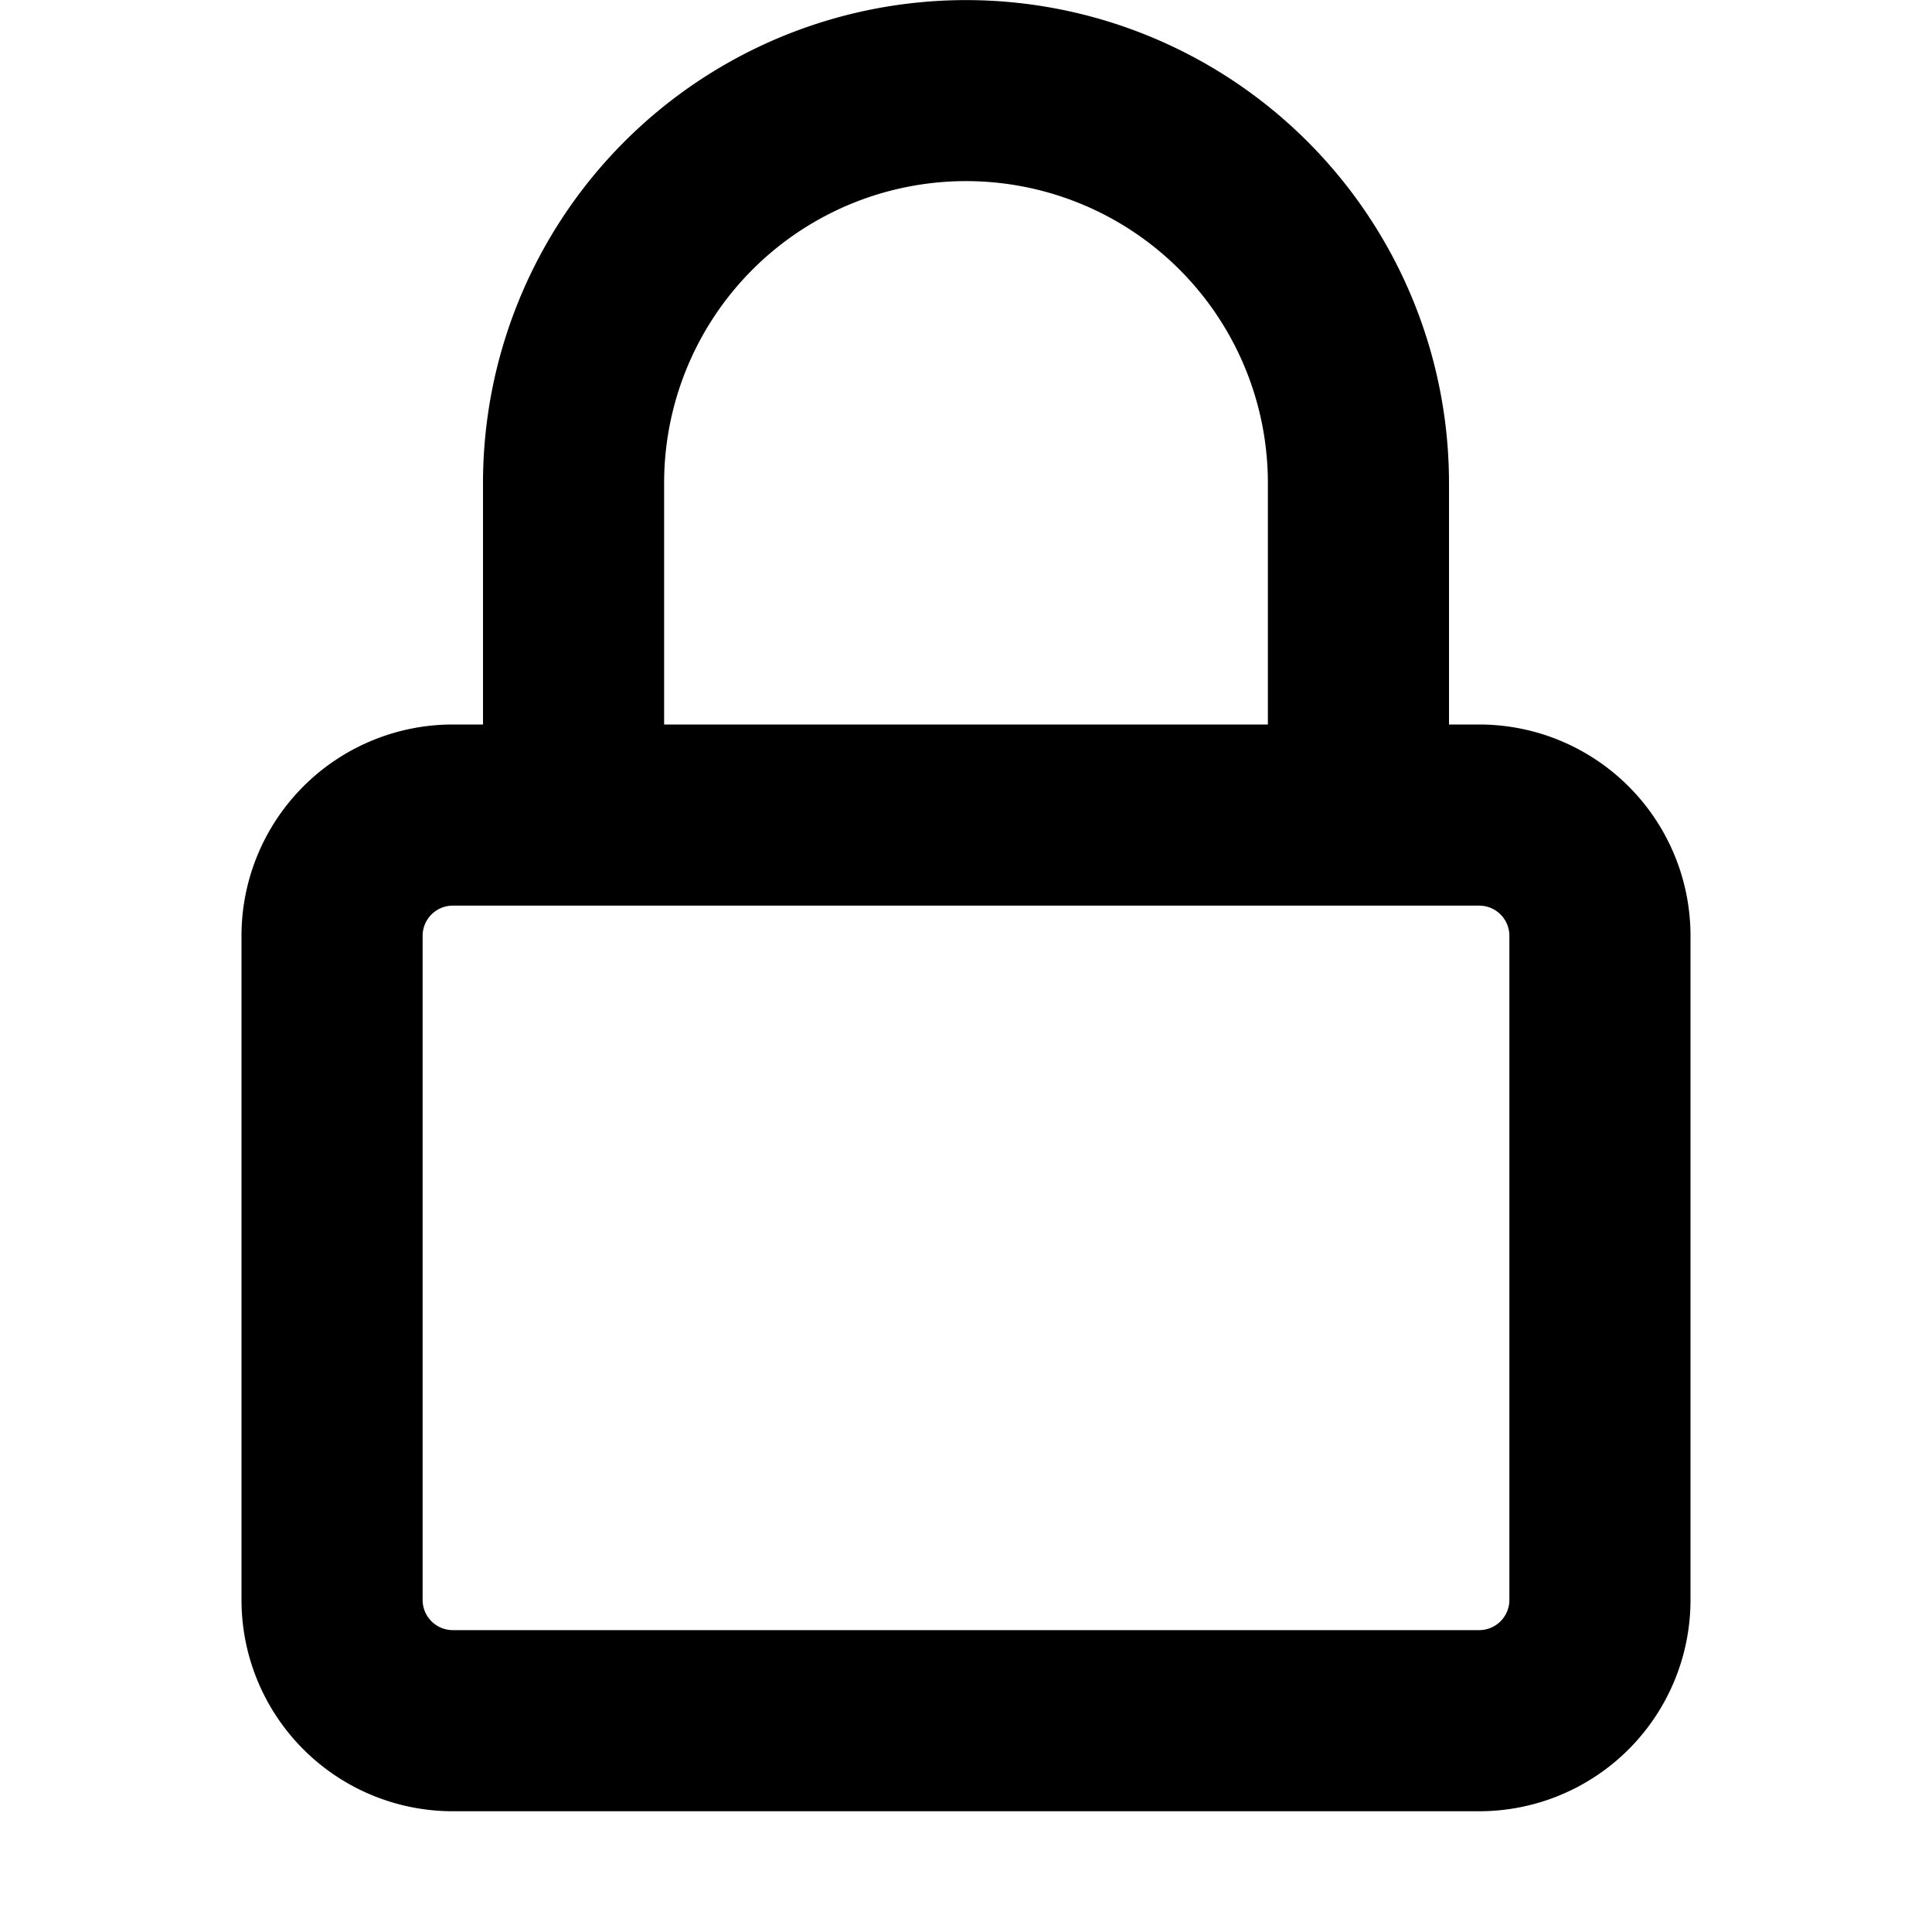<svg xmlns="http://www.w3.org/2000/svg" width="16" height="16" viewBox="0 0 16 16"><path d="M7.63.018A4 4 0 0 0 4 4v2h-.25A1.75 1.75 0 0 0 2 7.75v5.5A1.75 1.75 0 0 0 3.75 15h8.5A1.75 1.75 0 0 0 14 13.25v-5.5A1.75 1.75 0 0 0 12.25 6H12V4A4 4 0 0 0 7.63.018zm.07 1.5A2.5 2.5 0 0 1 10.5 4v2h-5V4a2.5 2.5 0 0 1 2.2-2.482zM3.75 7.5h8.5a.25.25 0 0 1 .25.25v5.5a.25.25 0 0 1-.25.25h-8.5a.25.25 0 0 1-.25-.25v-5.5a.25.25 0 0 1 .25-.25z"/></svg>